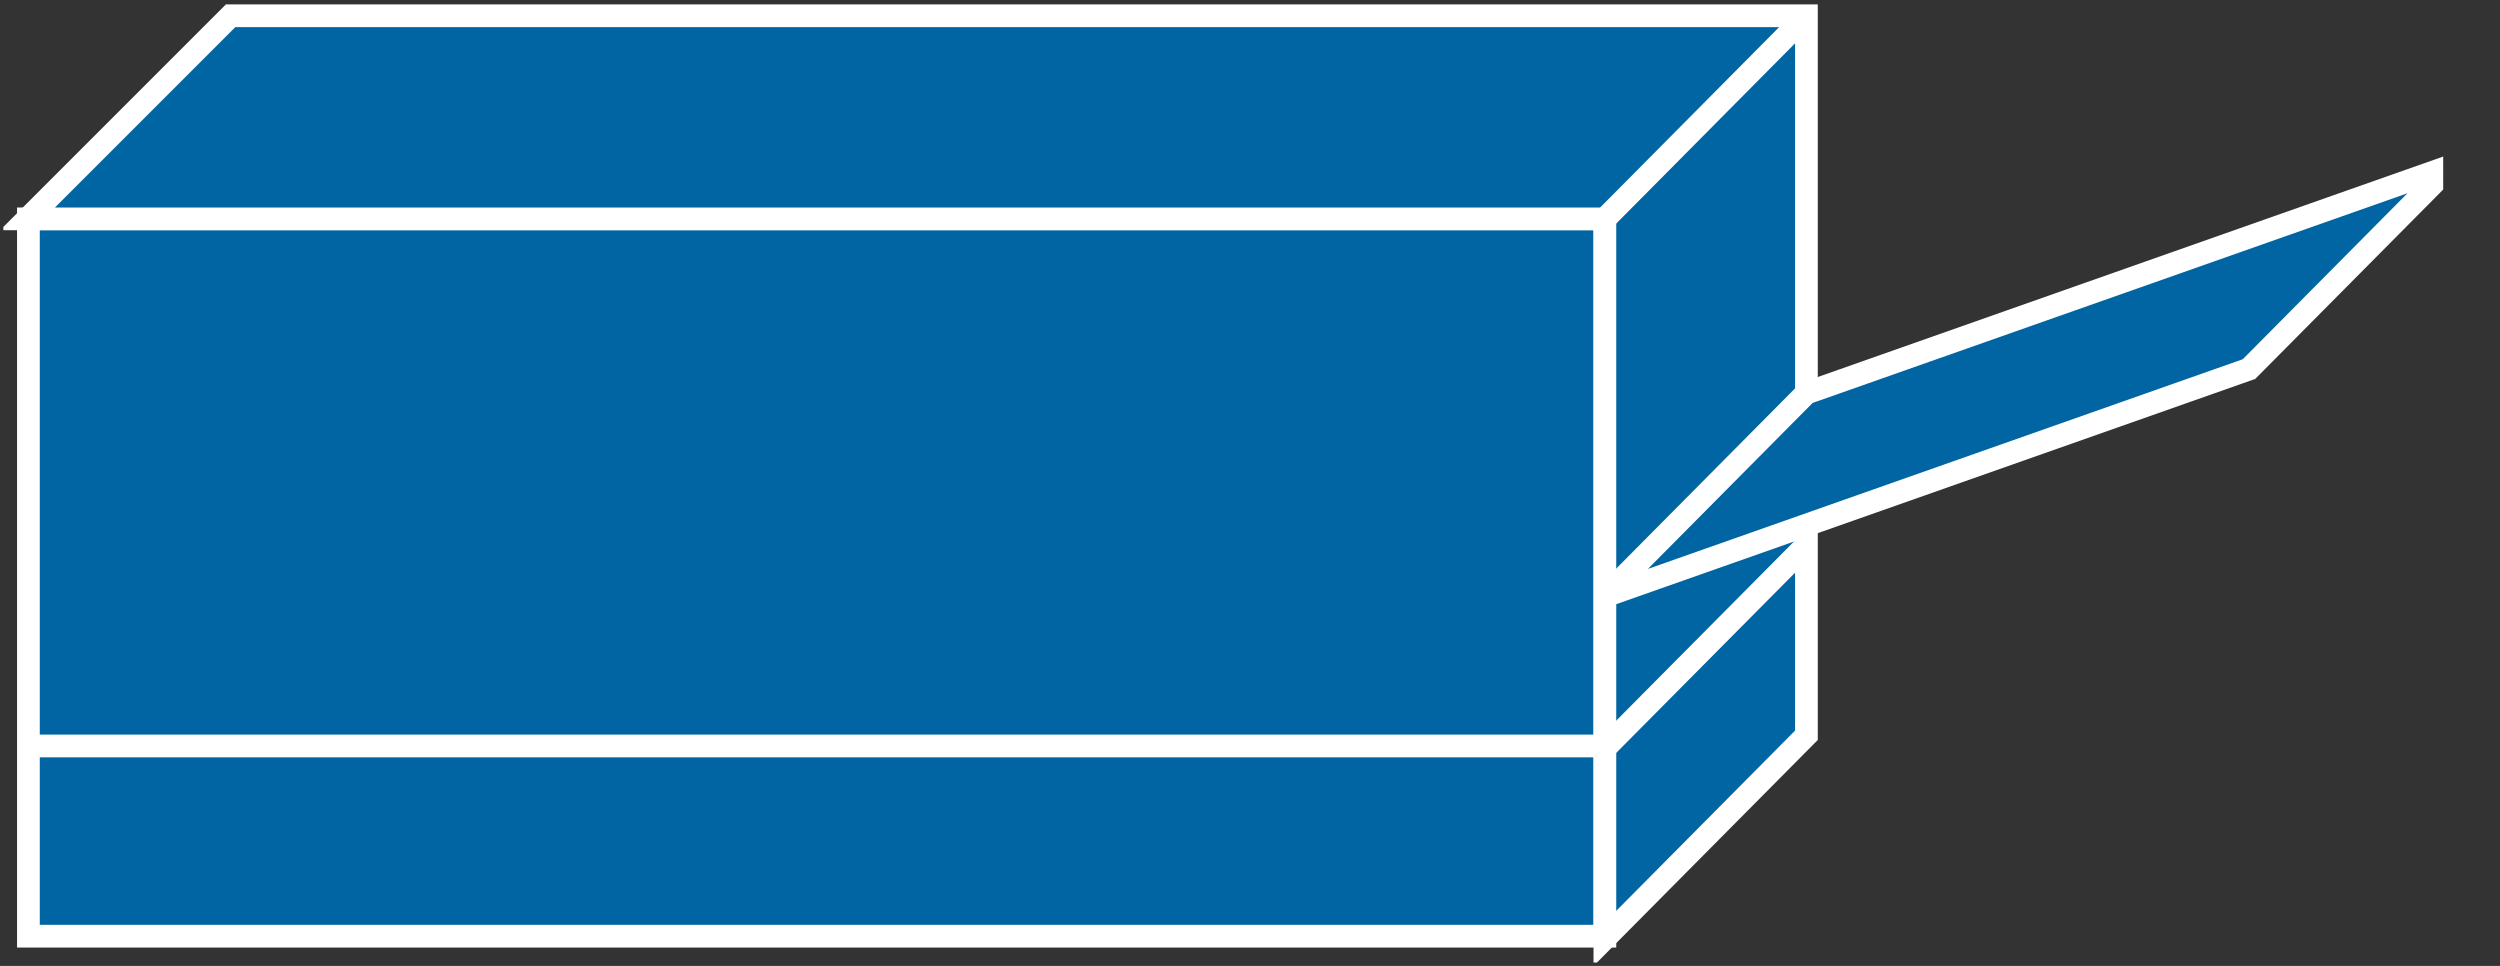<?xml version="1.0" encoding="UTF-8"?>
<svg xmlns="http://www.w3.org/2000/svg" xmlns:xlink="http://www.w3.org/1999/xlink" width="44pt" height="17pt" viewBox="0 0 44 17" version="1.1">
<rect x="0" y="0" width="44" height="17" fill="#333333" stroke="none"/>
<defs>
<clipPath id="clip1">
  <path d="M 0.059 0.074 L 43 0.074 L 43 16.941 L 0.059 16.941 L 0.059 0.074 Z M 0.059 0.074 "/>
</clipPath>
<clipPath id="clip2">
  <path d="M 0.059 0.074 L 43 0.074 L 43 16.941 L 0.059 16.941 L 0.059 0.074 Z M 0.059 0.074 "/>
</clipPath>
<clipPath id="clip3">
  <path d="M 0.059 0.074 L 43 0.074 L 43 16.941 L 0.059 16.941 L 0.059 0.074 Z M 0.059 0.074 "/>
</clipPath>
<clipPath id="clip4">
  <path d="M 0.059 0.074 L 43 0.074 L 43 16.941 L 0.059 16.941 L 0.059 0.074 Z M 0.059 0.074 "/>
</clipPath>
<clipPath id="clip5">
  <path d="M 0.059 0.074 L 43 0.074 L 43 16.941 L 0.059 16.941 L 0.059 0.074 Z M 0.059 0.074 "/>
</clipPath>
</defs>
<g id="surface0">
<path style=" stroke:none;fill-rule:nonzero;fill:#0065A2;fill-opacity:1;" d="M 0.5 3.852 L 28.246 3.852 L 28.246 16.477 L 0.5 16.477 L 0.5 3.852 Z M 0.5 3.852 "/>
<g clip-path="url(#clip1)" clip-rule="nonzero">
<path style="fill:none;stroke-width:0.4;stroke-linecap:butt;stroke-linejoin:miter;stroke:#FFFFFF;stroke-opacity:1;stroke-miterlimit:4;" d="M 0.5 13.148 L 28.246 13.148 L 28.246 0.523 L 0.5 0.523 L 0.5 13.148 Z M 0.5 13.148 " transform="matrix(1,0,0,-1,0,17)"/>
</g>
<path style=" stroke:none;fill-rule:nonzero;fill:#0065A2;fill-opacity:1;" d="M 28.246 16.516 L 28.246 3.852 L 0.484 3.852 L 4.059 0.277 L 31.793 0.277 L 31.793 12.941 L 28.246 16.516 "/>
<g clip-path="url(#clip2)" clip-rule="nonzero">
<path style="fill:none;stroke-width:0.4;stroke-linecap:butt;stroke-linejoin:miter;stroke:#FFFFFF;stroke-opacity:1;stroke-miterlimit:4;" d="M 28.246 0.484 L 28.246 13.148 L 0.484 13.148 L 4.059 16.723 L 31.793 16.723 L 31.793 4.059 L 28.246 0.484 Z M 28.246 0.484 " transform="matrix(1,0,0,-1,0,17)"/>
</g>
<path style=" stroke:none;fill-rule:nonzero;fill:#0065A2;fill-opacity:1;" d="M 28.246 3.852 L 31.793 0.277 "/>
<g clip-path="url(#clip3)" clip-rule="nonzero">
<path style="fill:none;stroke-width:0.4;stroke-linecap:butt;stroke-linejoin:miter;stroke:#FFFFFF;stroke-opacity:1;stroke-miterlimit:4;" d="M 28.246 13.148 L 31.793 16.723 " transform="matrix(1,0,0,-1,0,17)"/>
</g>
<path style=" stroke:none;fill-rule:nonzero;fill:#0065A2;fill-opacity:1;" d="M 28.246 13.129 L 0.5 13.129 "/>
<g clip-path="url(#clip4)" clip-rule="nonzero">
<path style="fill:none;stroke-width:0.4;stroke-linecap:butt;stroke-linejoin:miter;stroke:#FFFFFF;stroke-opacity:1;stroke-miterlimit:4;" d="M 28.246 3.871 L 0.5 3.871 " transform="matrix(1,0,0,-1,0,17)"/>
</g>
<path style="fill-rule:nonzero;fill:#0065A2;fill-opacity:1;stroke-width:0.4;stroke-linecap:butt;stroke-linejoin:miter;stroke:#FFFFFF;stroke-opacity:1;stroke-miterlimit:4;" d="M 31.793 7.406 L 28.246 3.832 " transform="matrix(1,0,0,-1,0,17)"/>
<g clip-path="url(#clip5)" clip-rule="nonzero">
<path style=" stroke:none;fill-rule:nonzero;fill:#0065A2;fill-opacity:1;" d="M 43.129 2.922 L 39.582 6.496 L 28.246 10.492 L 31.793 6.918 L 43.129 2.922 "/>
<path style="fill:none;stroke-width:0.4;stroke-linecap:butt;stroke-linejoin:miter;stroke:#FFFFFF;stroke-opacity:1;stroke-miterlimit:4;" d="M 43.129 14.078 L 39.582 10.504 L 28.246 6.508 L 31.793 10.082 L 43.129 14.078 Z M 43.129 14.078 " transform="matrix(1,0,0,-1,0,17)"/>
</g>
</g>
</svg>
